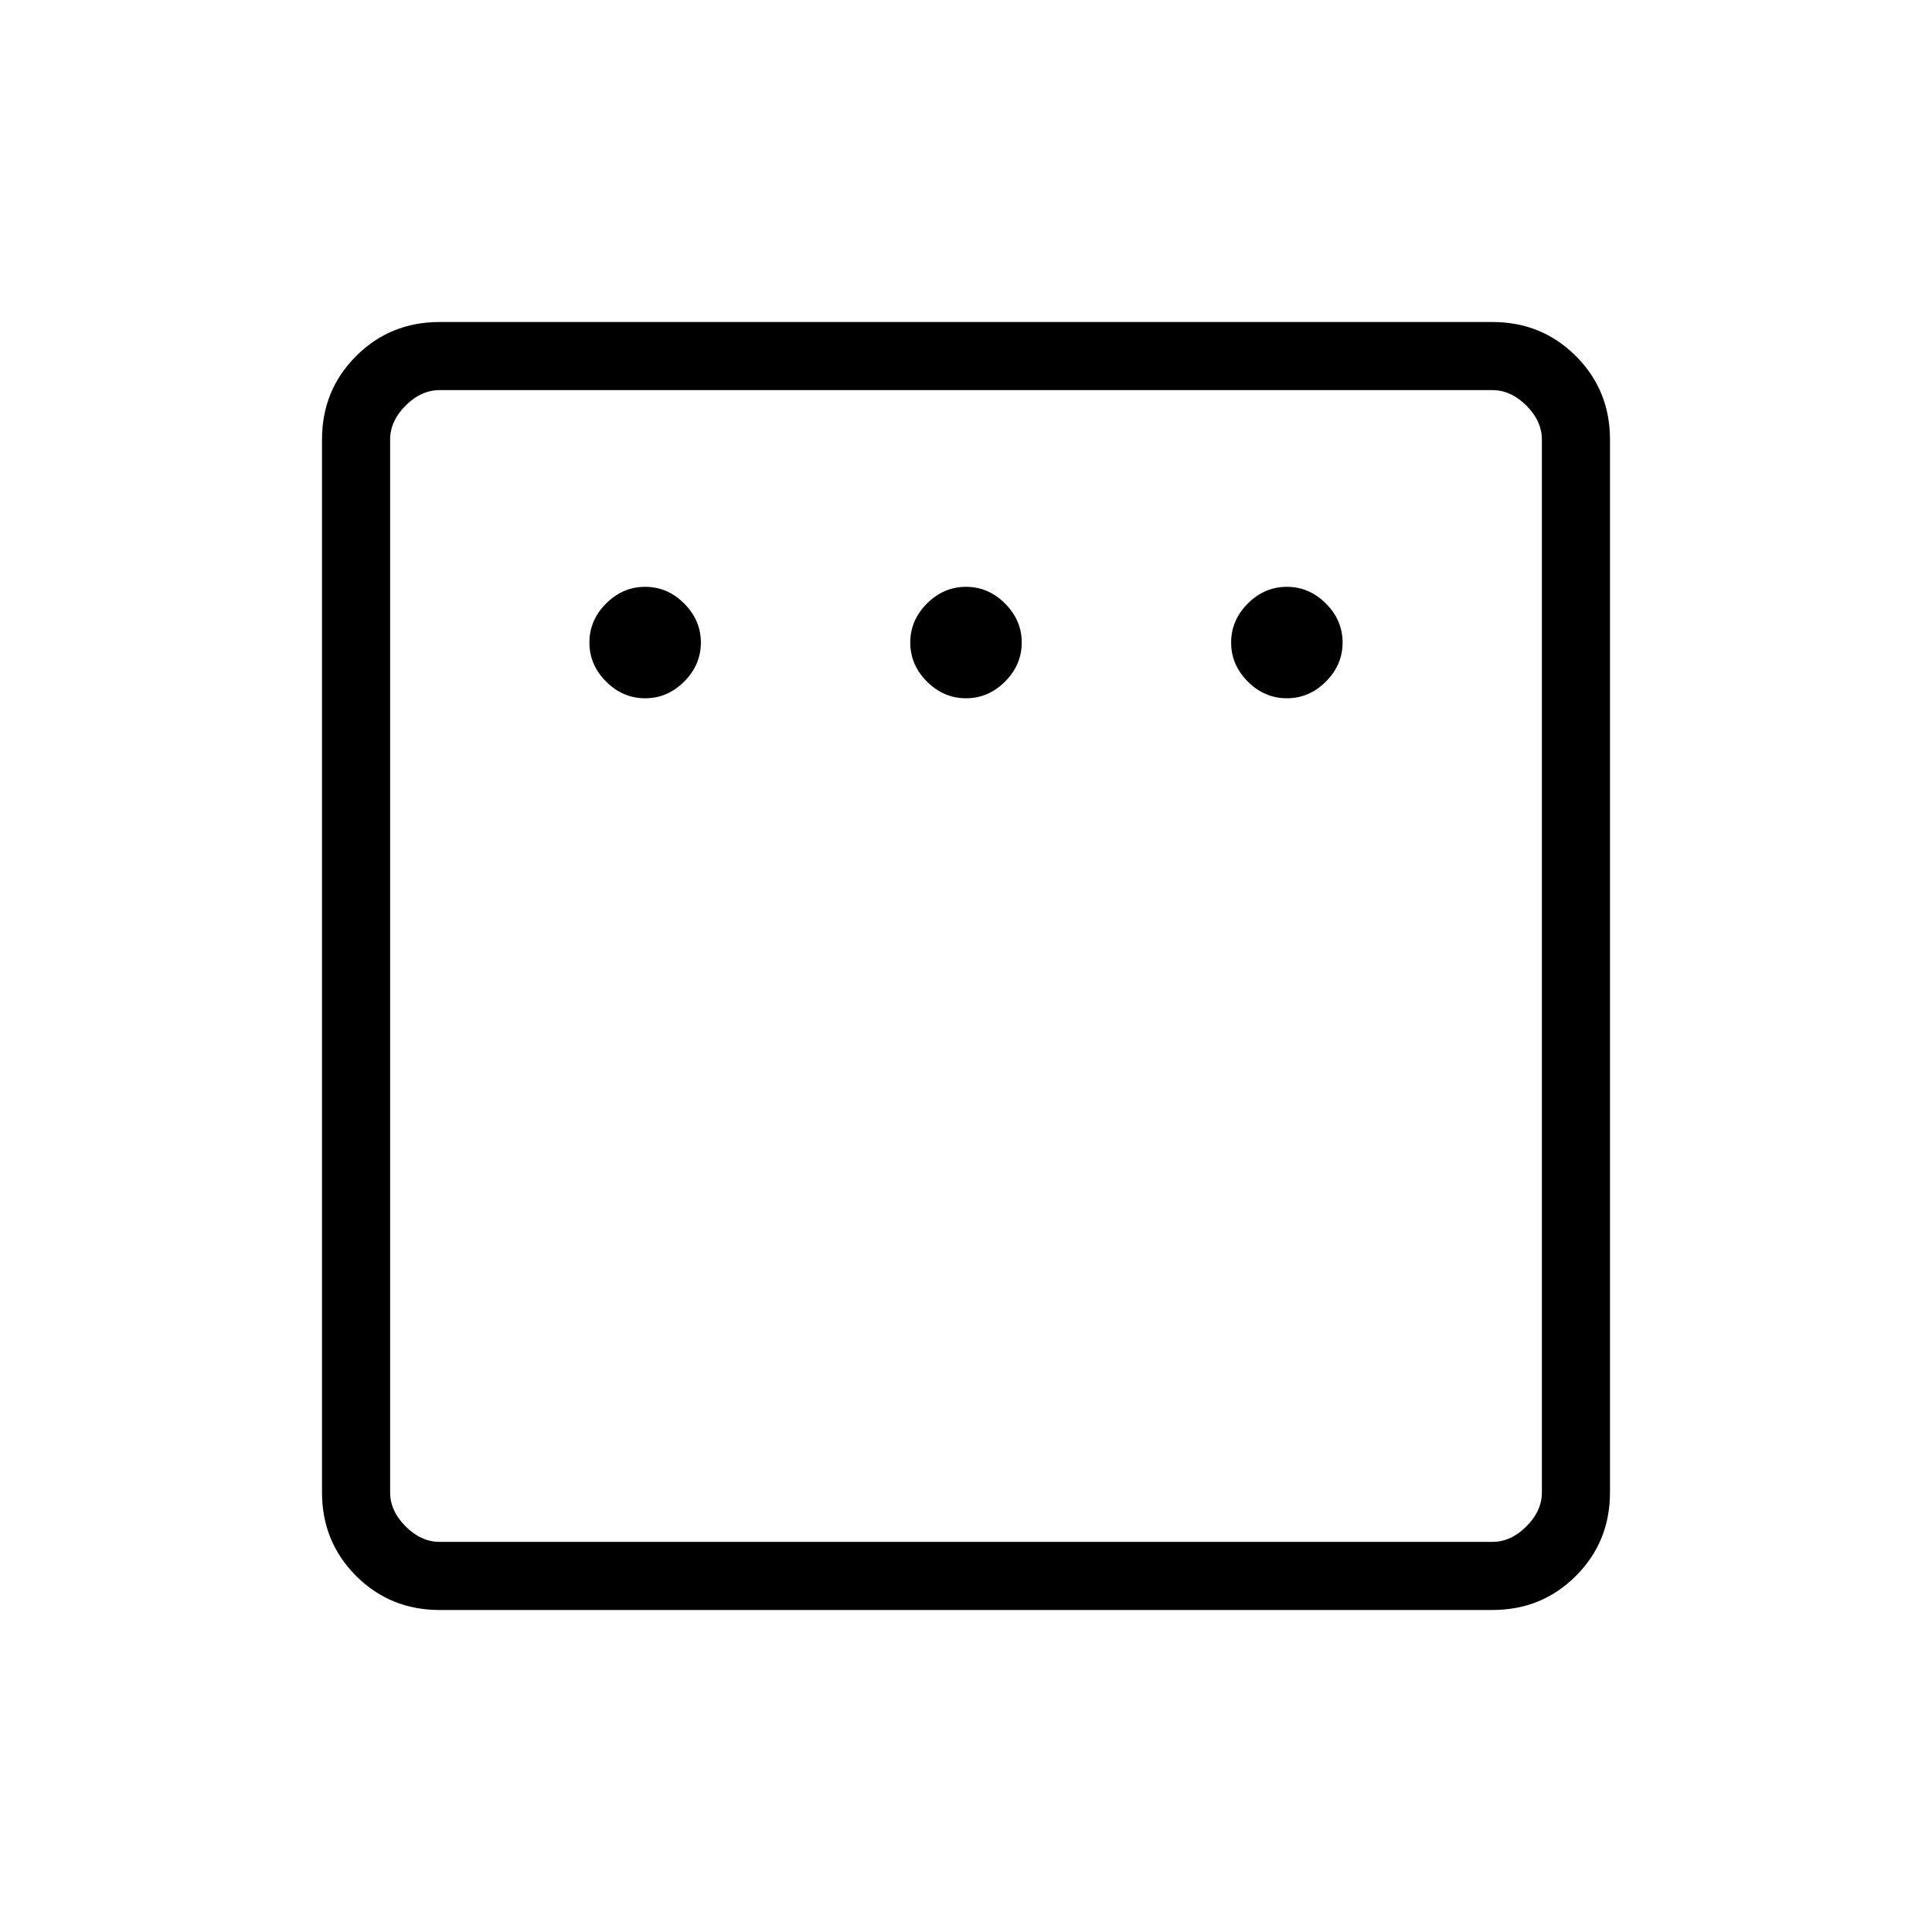 <svg xmlns="http://www.w3.org/2000/svg" height="40" viewBox="0 -960 960 960" width="40"><path d="M320.56-613.03q11.11 0 19.4-8.29 8.3-8.3 8.3-19.4 0-11.1-8.3-19.4-8.29-8.29-19.4-8.29-11.1 0-19.39 8.29-8.3 8.3-8.3 19.4 0 11.1 8.3 19.4 8.29 8.29 19.39 8.29Zm159.44 0q11.1 0 19.4-8.29 8.29-8.3 8.29-19.4 0-11.1-8.29-19.4-8.3-8.29-19.4-8.29-11.1 0-19.4 8.29-8.29 8.3-8.29 19.4 0 11.1 8.29 19.4 8.3 8.29 19.4 8.29Zm159.44 0q11.1 0 19.39-8.29 8.3-8.3 8.3-19.4 0-11.1-8.3-19.4-8.29-8.29-19.39-8.29-11.11 0-19.4 8.29-8.3 8.3-8.3 19.4 0 11.1 8.3 19.4 8.29 8.29 19.4 8.29ZM218.46-160q-24.58 0-41.52-16.94Q160-193.88 160-218.46v-523.08q0-24.58 16.94-41.52Q193.88-800 218.46-800h523.08q24.58 0 41.52 16.94Q800-766.12 800-741.54v523.08q0 24.58-16.94 41.52Q766.12-160 741.54-160H218.46Zm0-33.85h523.08q9.23 0 16.92-7.69 7.69-7.69 7.69-16.92v-523.08q0-9.23-7.69-16.92-7.69-7.69-16.92-7.69H218.46q-9.23 0-16.92 7.69-7.69 7.69-7.69 16.92v523.08q0 9.23 7.69 16.92 7.69 7.69 16.92 7.69Zm-24.61-572.3V-193.85-766.15Z"/></svg>